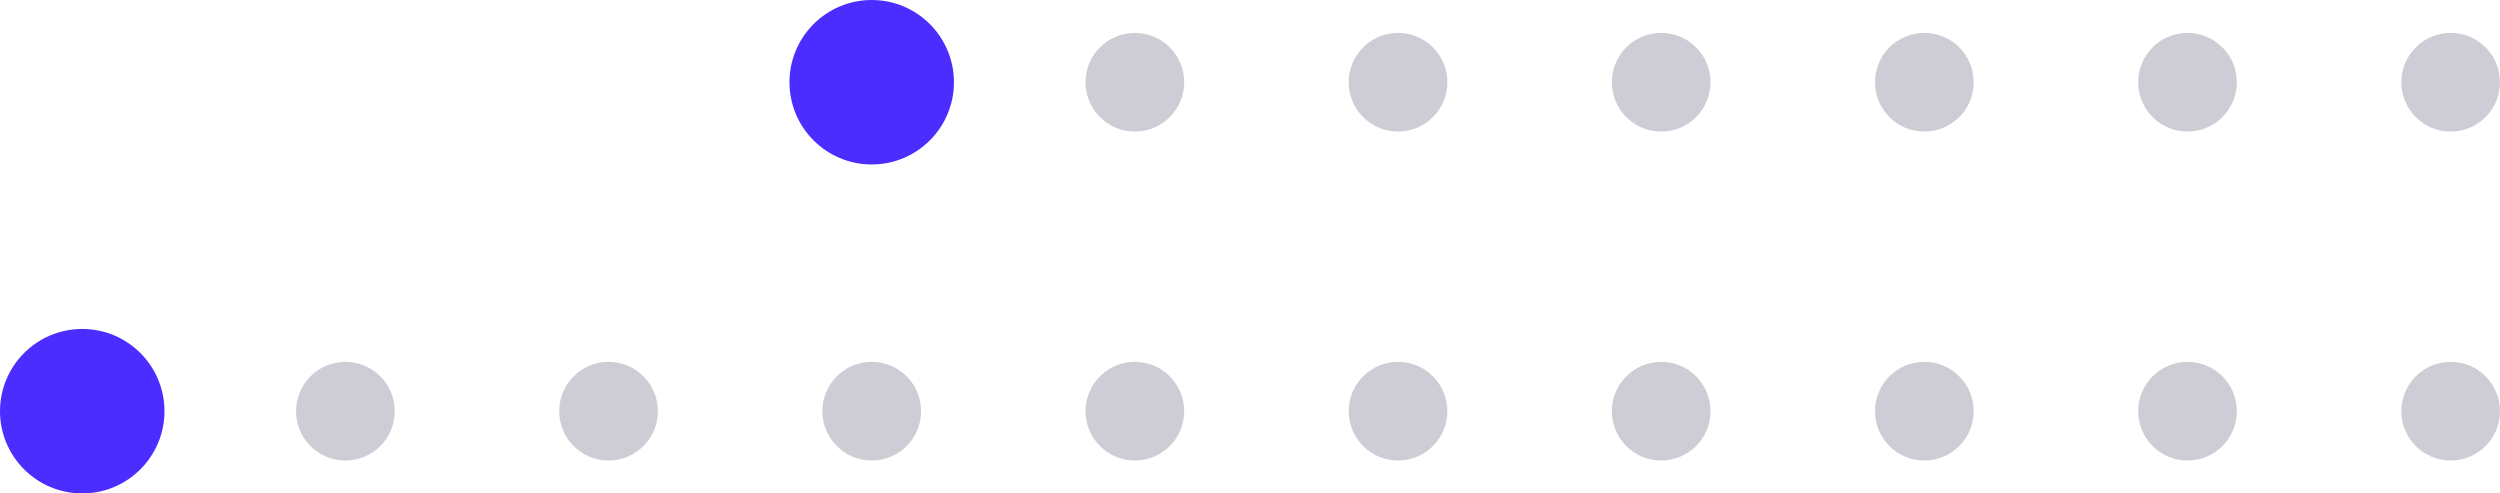 <svg width="152" height="30" viewBox="0 0 152 30" fill="none" xmlns="http://www.w3.org/2000/svg">
<circle opacity="0.2" r="3" transform="matrix(-1 0 0 1 149 5)" fill="#0D0630"/>
<circle opacity="0.2" r="3" transform="matrix(-1 0 0 1 133 5)" fill="#0D0630"/>
<circle opacity="0.2" r="3" transform="matrix(-1 0 0 1 117 5)" fill="#0D0630"/>
<circle opacity="0.2" r="3" transform="matrix(-1 0 0 1 149 25)" fill="#0D0630"/>
<circle opacity="0.2" r="3" transform="matrix(-1 0 0 1 133 25)" fill="#0D0630"/>
<circle opacity="0.2" r="3" transform="matrix(-1 0 0 1 117 25)" fill="#0D0630"/>
<circle opacity="0.2" r="3" transform="matrix(-1 0 0 1 101 5)" fill="#0D0630"/>
<circle opacity="0.2" r="3" transform="matrix(-1 0 0 1 85 5)" fill="#0D0630"/>
<circle opacity="0.2" r="3" transform="matrix(-1 0 0 1 69 5)" fill="#0D0630"/>
<circle r="5" transform="matrix(-1 0 0 1 53 5)" fill="#4B2EFF"/>
<circle opacity="0.2" r="3" transform="matrix(-1 0 0 1 101 25)" fill="#0D0630"/>
<circle opacity="0.2" r="3" transform="matrix(-1 0 0 1 85 25)" fill="#0D0630"/>
<circle opacity="0.2" r="3" transform="matrix(-1 0 0 1 69 25)" fill="#0D0630"/>
<circle opacity="0.2" r="3" transform="matrix(-1 0 0 1 53 25)" fill="#0D0630"/>
<circle opacity="0.2" r="3" transform="matrix(-1 0 0 1 37 25)" fill="#0D0630"/>
<circle opacity="0.2" r="3" transform="matrix(-1 0 0 1 21 25)" fill="#0D0630"/>
<circle r="5" transform="matrix(-1 0 0 1 5 25)" fill="#4B2EFF"/>
</svg>
